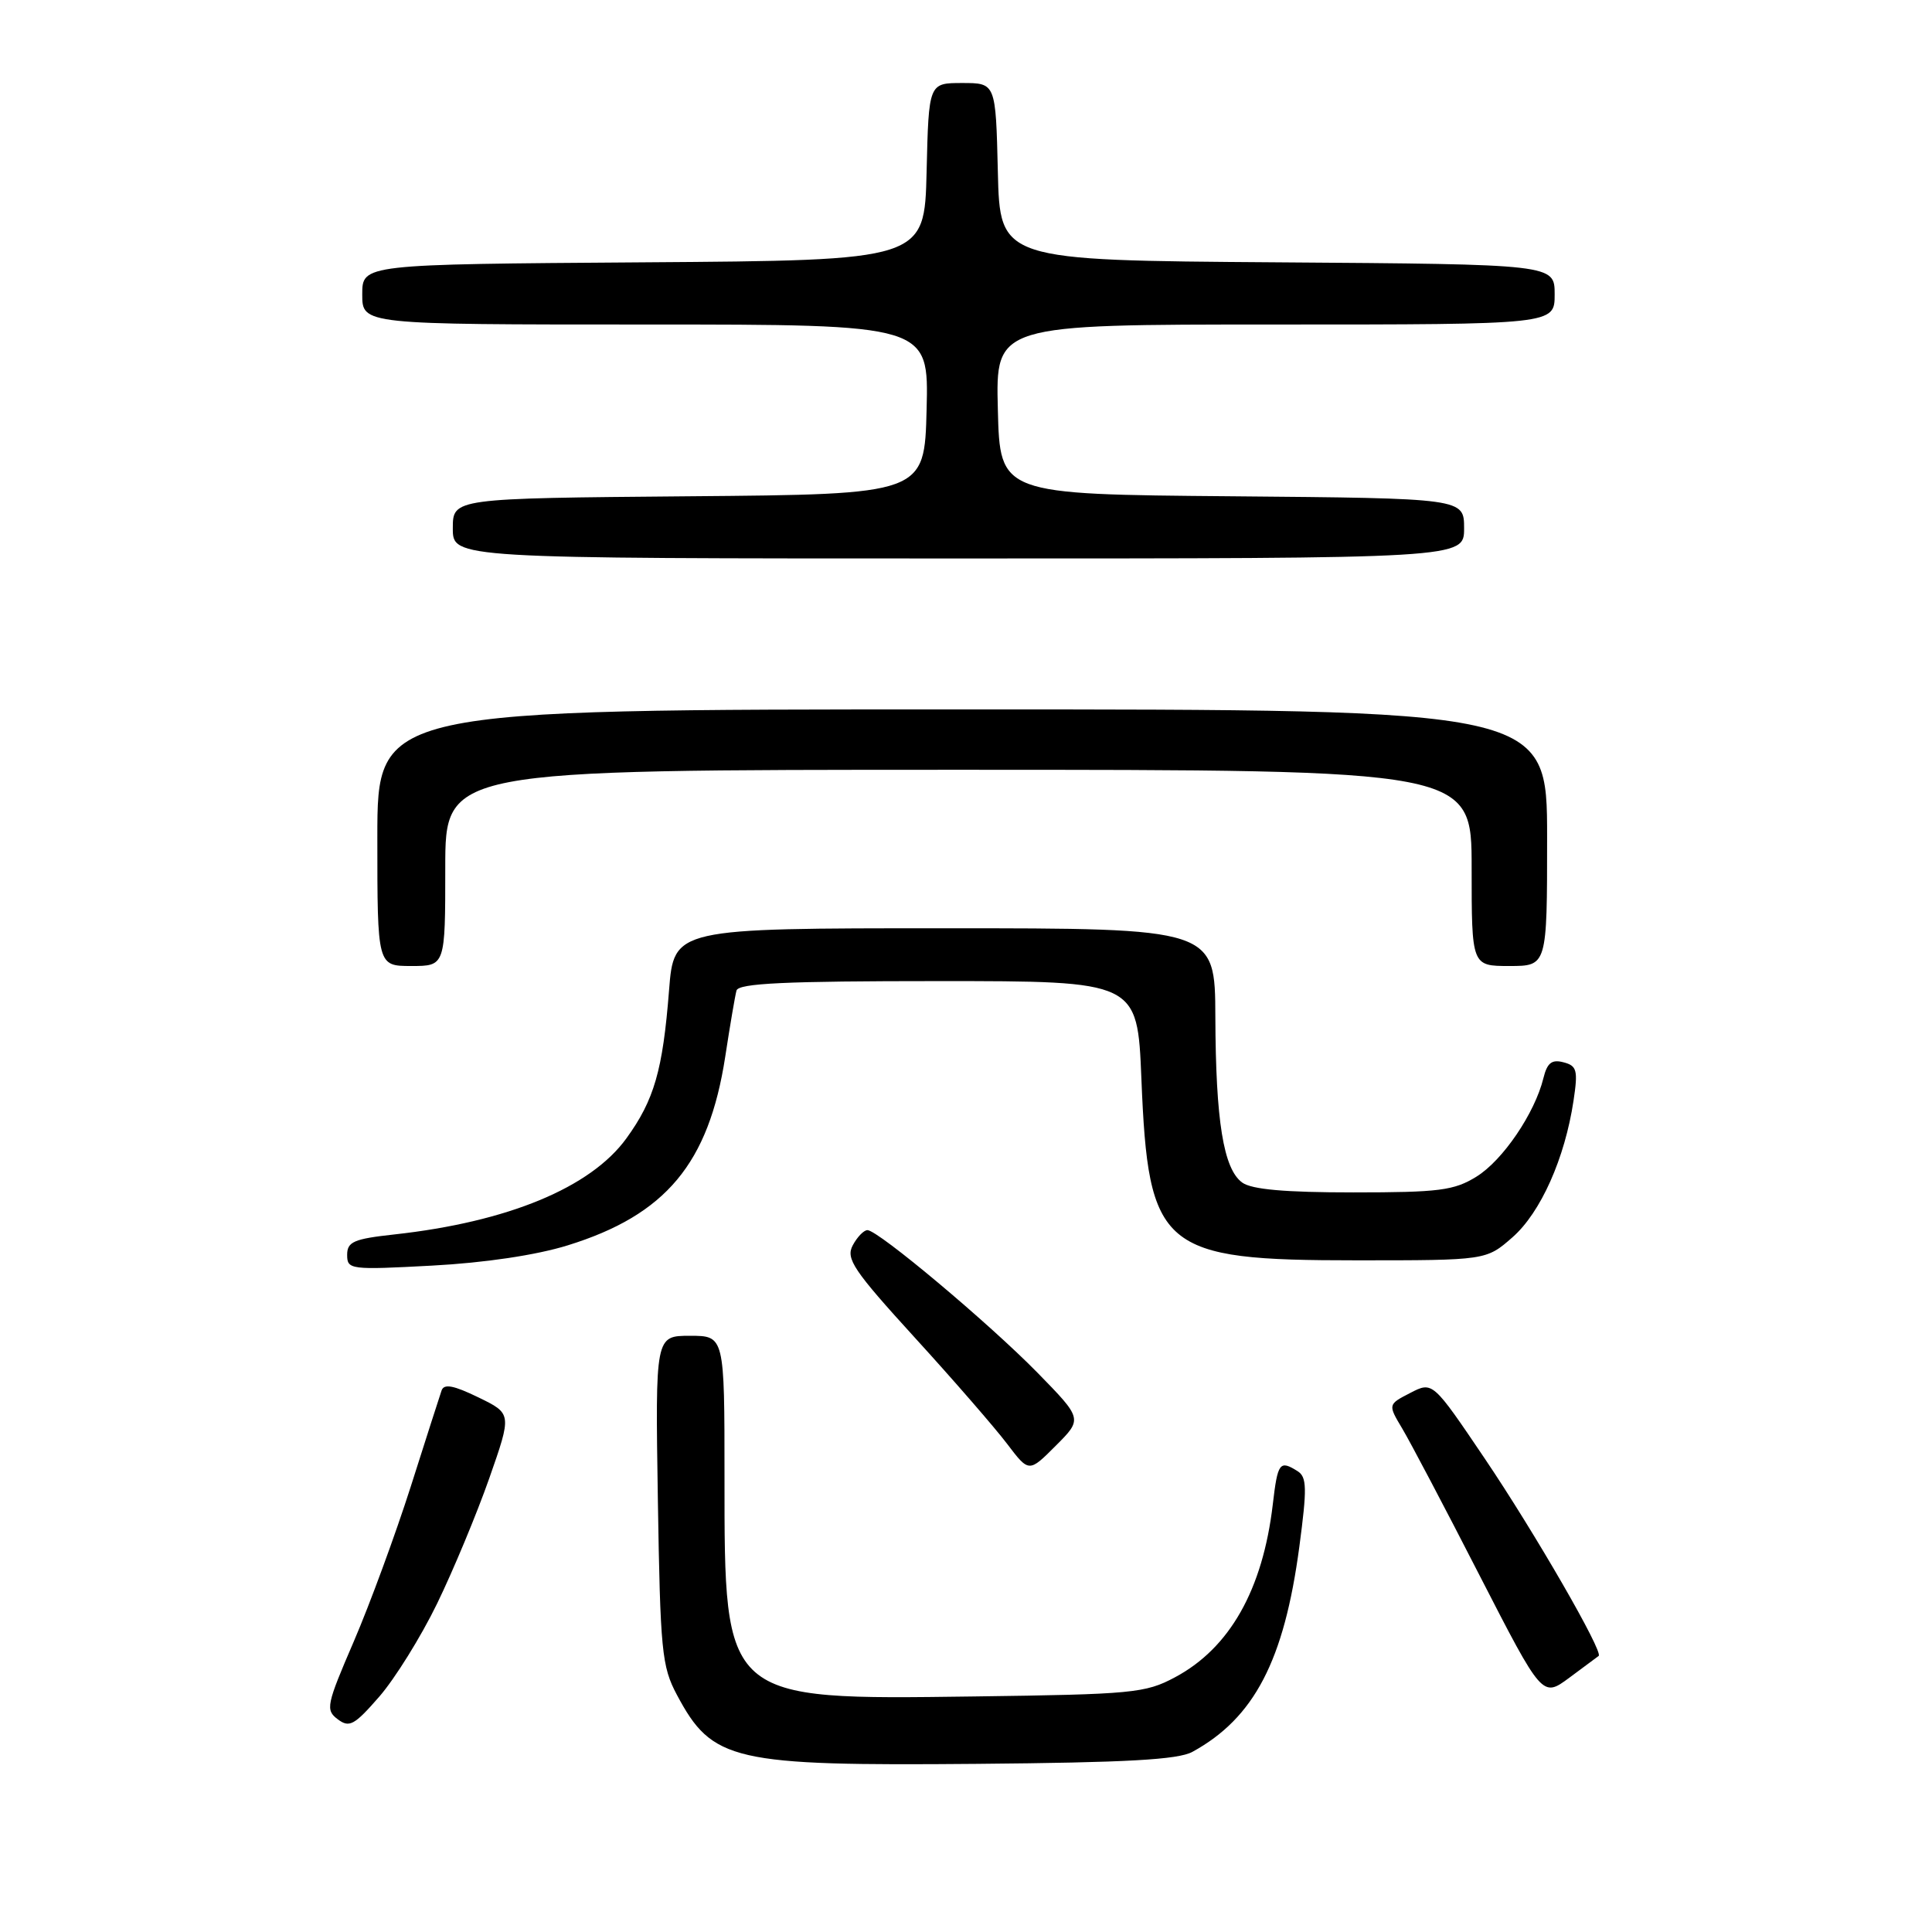 <?xml version="1.0" encoding="UTF-8" standalone="no"?>
<!DOCTYPE svg PUBLIC "-//W3C//DTD SVG 1.1//EN" "http://www.w3.org/Graphics/SVG/1.1/DTD/svg11.dtd" >
<svg xmlns="http://www.w3.org/2000/svg" xmlns:xlink="http://www.w3.org/1999/xlink" version="1.1" viewBox="0 0 256 256">
 <g >
 <path fill="currentColor"
d=" M 158.00 232.13 C 166.20 227.64 170.16 220.03 172.17 204.94 C 173.20 197.19 173.17 195.72 171.94 194.94 C 169.56 193.44 169.30 193.78 168.65 199.35 C 167.32 210.65 162.94 218.39 155.69 222.25 C 151.77 224.35 150.06 224.51 129.00 224.79 C 95.79 225.23 96.00 225.41 96.00 195.75 C 96.00 177.00 96.00 177.00 91.42 177.00 C 86.83 177.00 86.83 177.00 87.17 198.75 C 87.49 218.77 87.69 220.82 89.69 224.57 C 94.39 233.39 97.02 234.00 129.50 233.72 C 149.29 233.55 156.10 233.17 158.00 232.13 Z  M 57.91 212.50 C 60.05 208.10 63.16 200.63 64.82 195.91 C 67.83 187.32 67.83 187.32 63.39 185.16 C 60.10 183.56 58.83 183.32 58.51 184.25 C 58.27 184.94 56.43 190.68 54.42 197.00 C 52.40 203.32 49.01 212.55 46.88 217.50 C 43.25 225.92 43.11 226.58 44.75 227.81 C 46.29 228.97 46.95 228.61 50.26 224.81 C 52.32 222.44 55.77 216.90 57.91 212.50 Z  M 211.83 219.42 C 212.50 218.92 203.37 203.09 196.74 193.27 C 189.83 183.04 189.83 183.04 186.87 184.57 C 183.90 186.10 183.90 186.10 185.81 189.30 C 186.86 191.06 191.47 199.80 196.04 208.73 C 204.37 224.95 204.37 224.95 207.94 222.31 C 209.90 220.85 211.65 219.55 211.83 219.42 Z  M 137.48 181.90 C 131.03 175.32 116.35 163.00 114.94 163.00 C 114.46 163.00 113.58 163.91 112.99 165.02 C 112.05 166.78 113.07 168.31 121.24 177.27 C 126.37 182.89 131.86 189.22 133.45 191.32 C 136.34 195.13 136.34 195.13 139.89 191.57 C 143.45 188.01 143.45 188.01 137.48 181.90 Z  M 75.21 165.02 C 88.22 160.99 93.92 154.17 96.10 140.00 C 96.73 135.88 97.40 131.94 97.59 131.25 C 97.86 130.29 104.06 130.00 124.32 130.00 C 150.71 130.00 150.71 130.00 151.24 142.92 C 152.16 165.59 153.82 167.00 179.72 167.00 C 196.93 167.00 196.93 167.00 200.42 163.94 C 204.15 160.66 207.35 153.49 208.50 145.85 C 209.11 141.81 208.95 141.22 207.17 140.76 C 205.62 140.35 205.01 140.83 204.51 142.86 C 203.37 147.51 199.12 153.76 195.64 155.91 C 192.67 157.75 190.70 158.00 179.32 158.00 C 170.24 158.00 165.85 157.61 164.59 156.69 C 162.12 154.88 161.09 148.55 161.04 134.75 C 161.00 123.00 161.00 123.00 125.15 123.00 C 89.30 123.00 89.30 123.00 88.65 131.25 C 87.82 141.81 86.69 145.75 83.00 150.84 C 78.27 157.37 67.28 161.92 52.25 163.57 C 46.87 164.16 46.00 164.54 46.00 166.28 C 46.00 168.23 46.42 168.28 57.25 167.70 C 64.22 167.33 71.05 166.31 75.21 165.02 Z  M 59.00 115.00 C 59.00 102.00 59.00 102.00 127.00 102.00 C 195.00 102.00 195.00 102.00 195.00 115.00 C 195.00 128.00 195.00 128.00 200.00 128.00 C 205.00 128.00 205.00 128.00 205.00 111.00 C 205.00 94.00 205.00 94.00 127.50 94.00 C 50.00 94.00 50.00 94.00 50.00 111.00 C 50.00 128.00 50.00 128.00 54.50 128.00 C 59.00 128.00 59.00 128.00 59.00 115.00 Z  M 194.00 70.01 C 194.00 66.03 194.00 66.03 163.25 65.76 C 132.50 65.50 132.50 65.50 132.22 54.25 C 131.93 43.00 131.93 43.00 168.97 43.00 C 206.00 43.00 206.00 43.00 206.00 39.01 C 206.00 35.02 206.00 35.02 169.25 34.76 C 132.50 34.50 132.50 34.50 132.22 22.75 C 131.94 11.00 131.94 11.00 127.50 11.00 C 123.06 11.00 123.06 11.00 122.78 22.75 C 122.50 34.50 122.50 34.50 85.25 34.76 C 48.00 35.02 48.00 35.02 48.00 39.01 C 48.00 43.00 48.00 43.00 85.53 43.00 C 123.07 43.00 123.07 43.00 122.78 54.25 C 122.50 65.50 122.50 65.50 91.25 65.76 C 60.00 66.03 60.00 66.03 60.00 70.01 C 60.00 74.00 60.00 74.00 127.00 74.00 C 194.00 74.00 194.00 74.00 194.00 70.01 Z "/>
</g>
</svg>